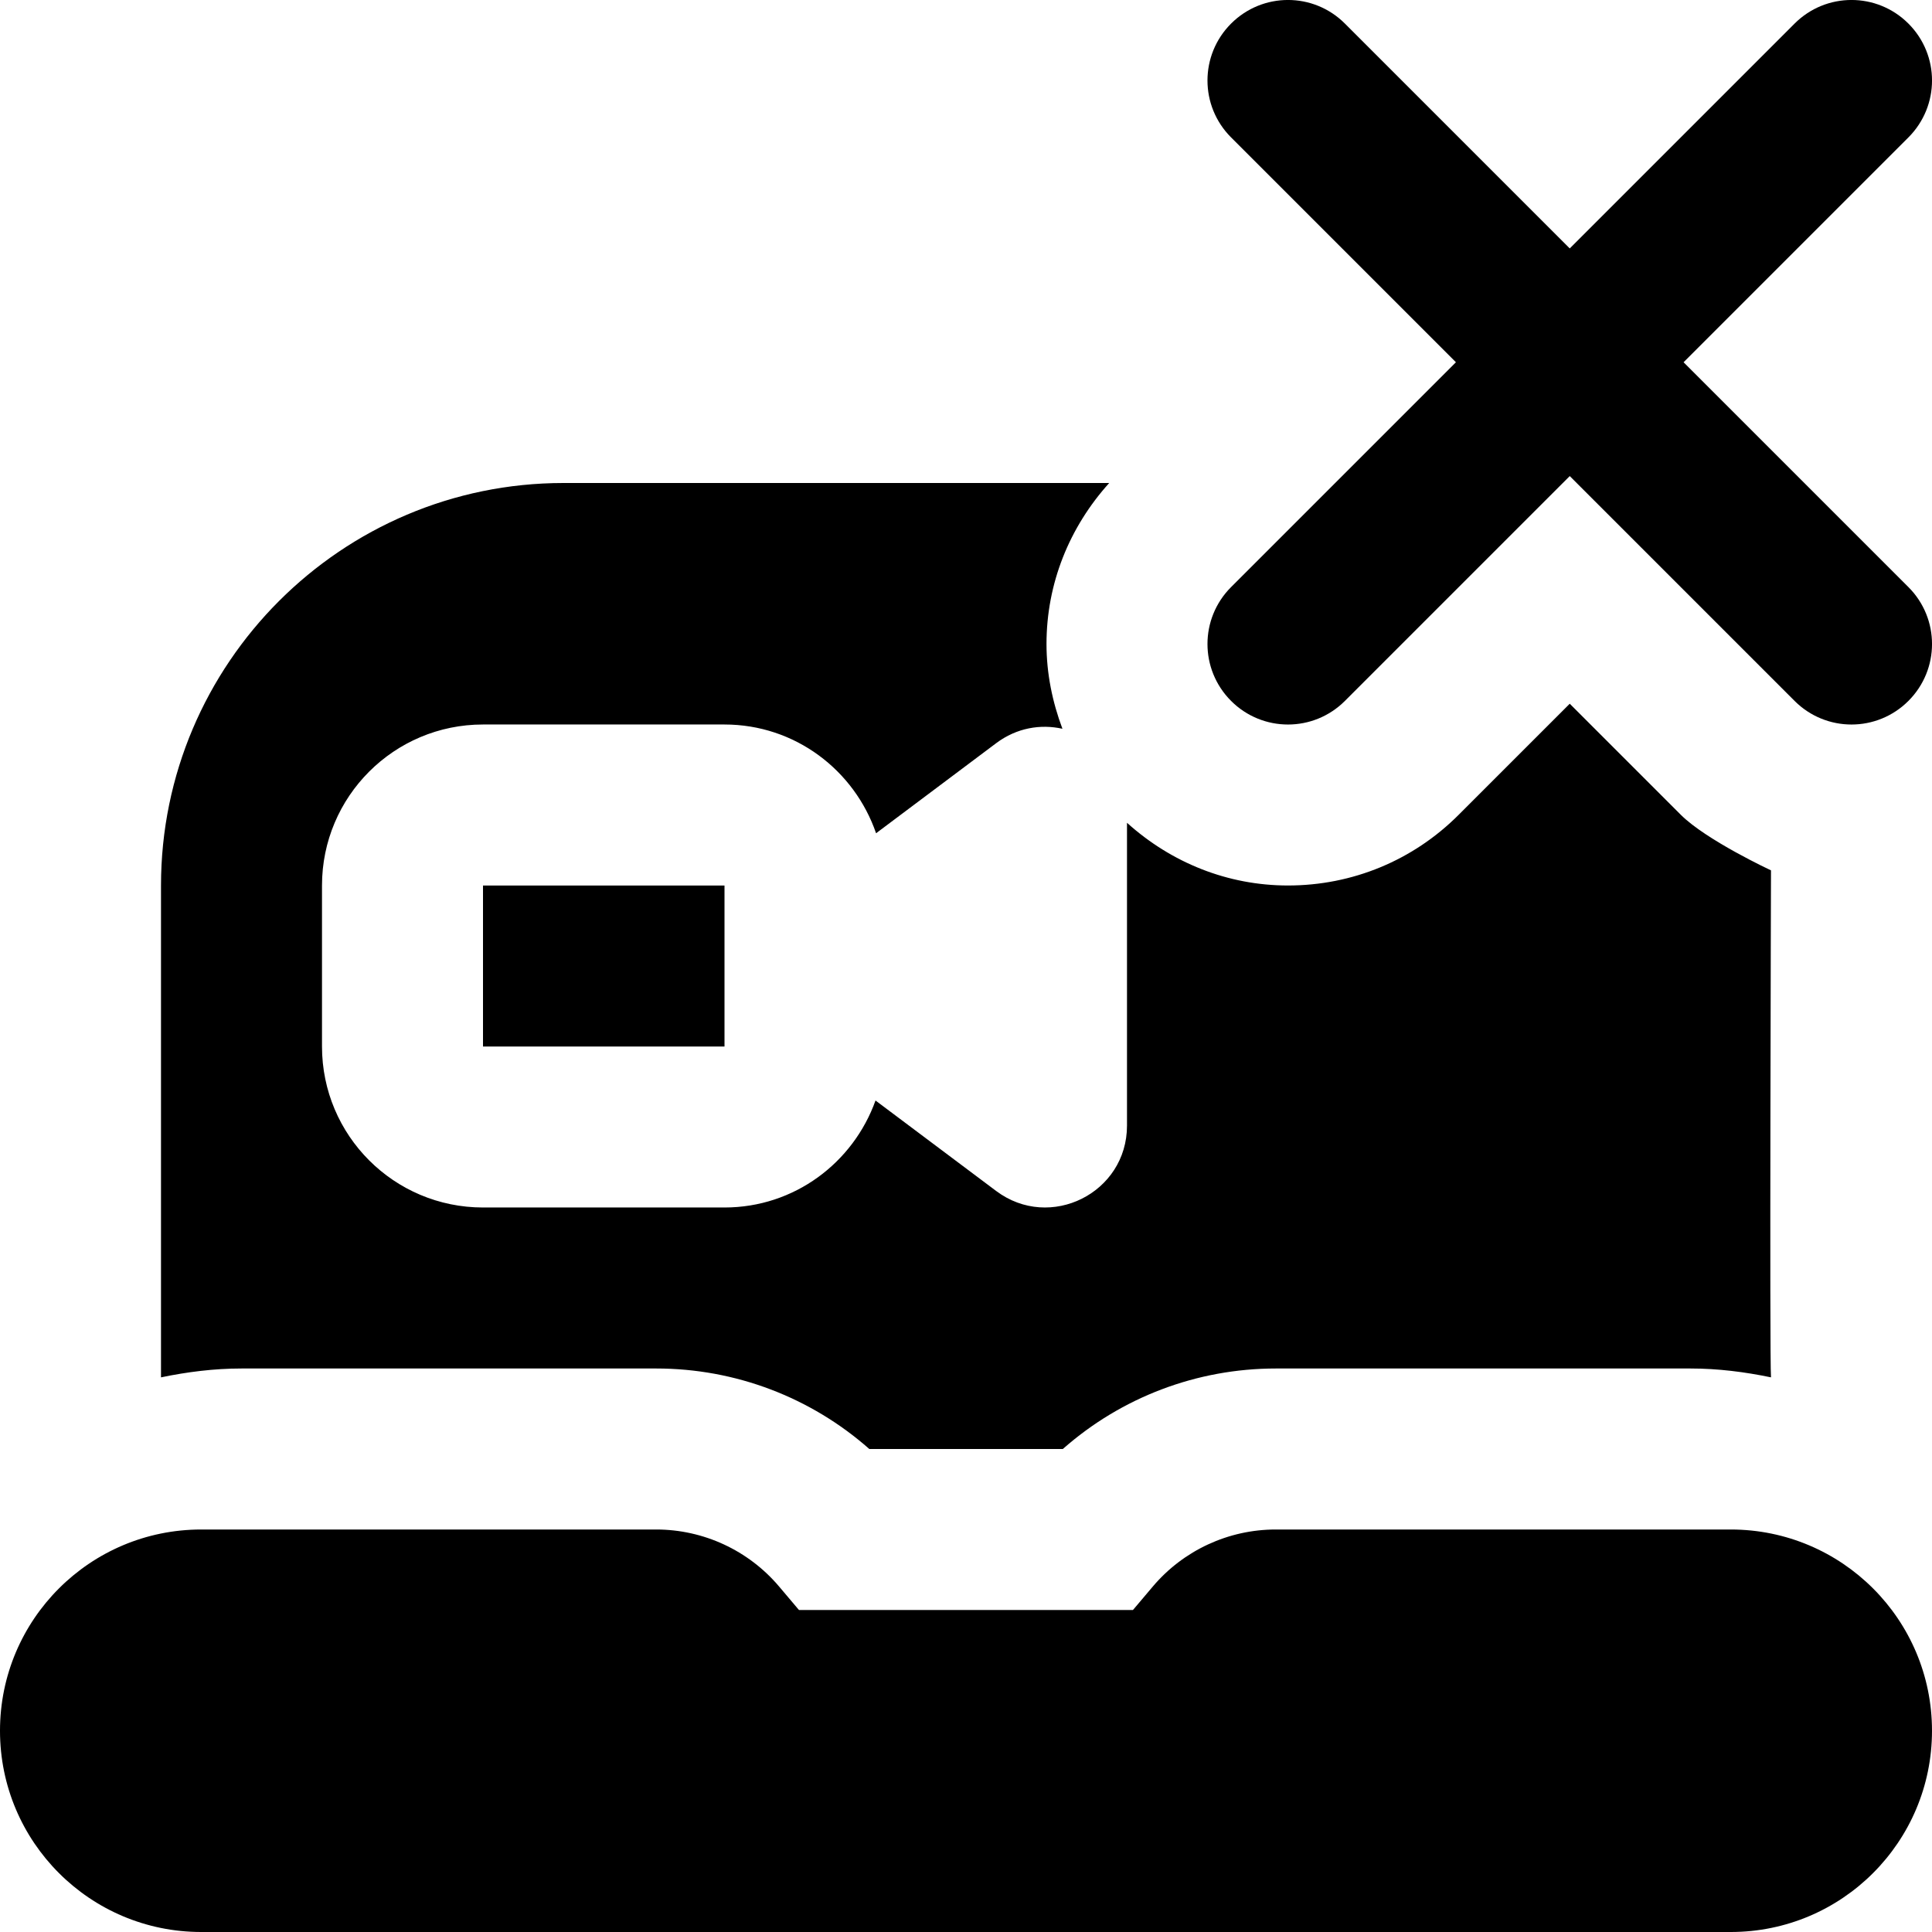 <svg id="Layer_1" viewBox="0 0 24 24" xmlns="http://www.w3.org/2000/svg" data-name="Layer 1"><path d="m3 17c-.344 0-.677.043-1 .11v-6.11c0-2.757 2.243-5 5-5h6.779c-.498.552-.779 1.252-.779 2 0 .366.073.72.198 1.053-.27-.06-.567-.013-.823.179l-1.492 1.119c-.27-.784-1.007-1.351-1.883-1.351h-3c-1.105 0-2 .895-2 2v2c0 1.105.895 2 2 2h3c.868 0 1.599-.556 1.876-1.329l1.499 1.124c.67.502 1.625.025 1.625-.812v-3.762c.551.497 1.252.779 2 .779.801 0 1.555-.312 2.121-.879l1.379-1.379 1.379 1.379c.316.316 1.121.691 1.121.691s-.019 6.078 0 6.298c-.323-.067-.656-.11-1-.11h-5.151c-.983 0-1.92.359-2.646 1h-2.404c-.726-.641-1.663-1-2.646-1zm17.914-12.5 2.793-2.793c.391-.391.391-1.023 0-1.414s-1.023-.391-1.414 0l-2.793 2.793-2.793-2.793c-.391-.391-1.023-.391-1.414 0s-.391 1.023 0 1.414l2.793 2.793-2.793 2.793c-.391.391-.391 1.023 0 1.414s1.023.391 1.414 0l2.793-2.793 2.793 2.793c.391.391 1.023.391 1.414 0s.391-1.023 0-1.414zm-14.914 8.5h3v-2h-3zm15.5 6h-5.652c-.588 0-1.147.259-1.527.708l-.247.292h-4.149l-.247-.292c-.38-.449-.939-.708-1.527-.708h-5.651c-1.381 0-2.5 1.119-2.5 2.5s1.119 2.5 2.5 2.5h19c1.381 0 2.5-1.119 2.5-2.5s-1.119-2.5-2.5-2.5z"/></svg>